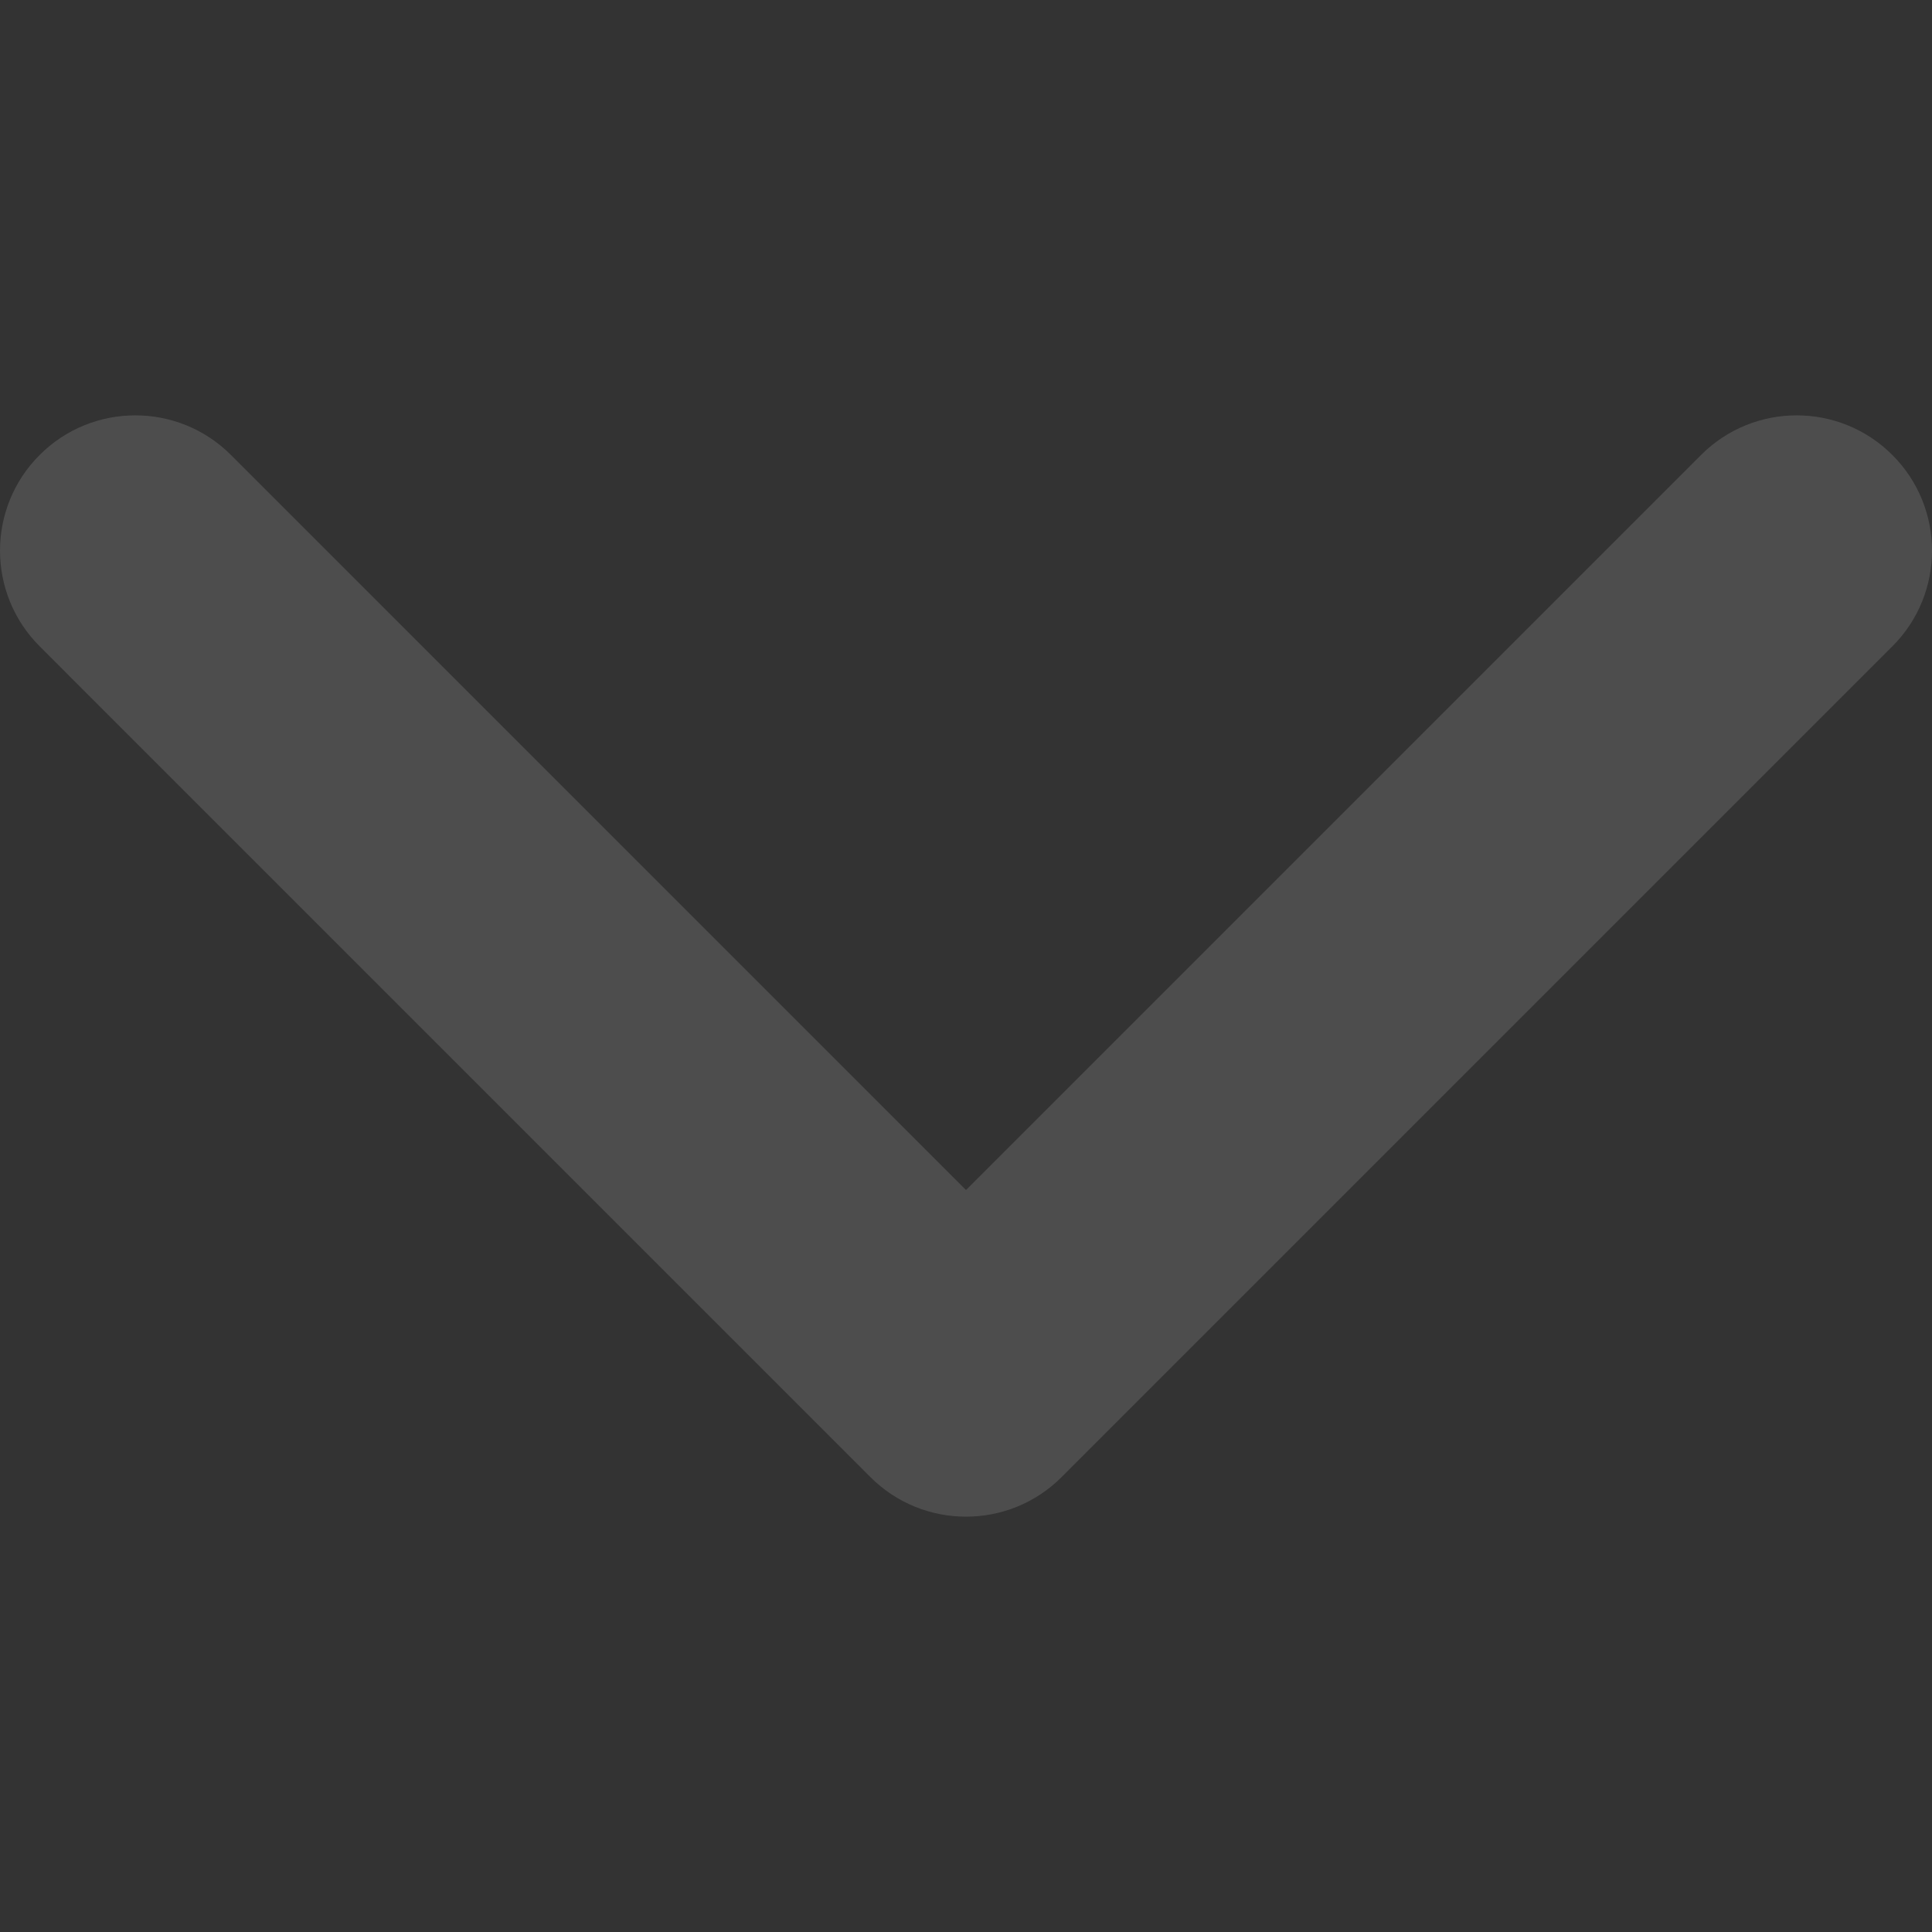 <svg width="46" height="46" viewBox="0 0 46 46" fill="none" xmlns="http://www.w3.org/2000/svg">
<rect x="0" y="0" width="46" height="46" fill="#333333" stroke="none"/>
<path d="M23 36.111C22.175 36.111 21.351 35.796 20.723 35.168L0.944 15.388C-0.314 14.13 -0.314 12.09 0.944 10.833C2.201 9.575 4.241 9.575 5.499 10.833L23 28.334L40.501 10.833C41.759 9.575 43.798 9.575 45.056 10.833C46.315 12.091 46.315 14.131 45.056 15.389L25.277 35.168C24.648 35.797 23.824 36.111 23 36.111Z" fill="white" fill-opacity="0.13"/>
</svg>
